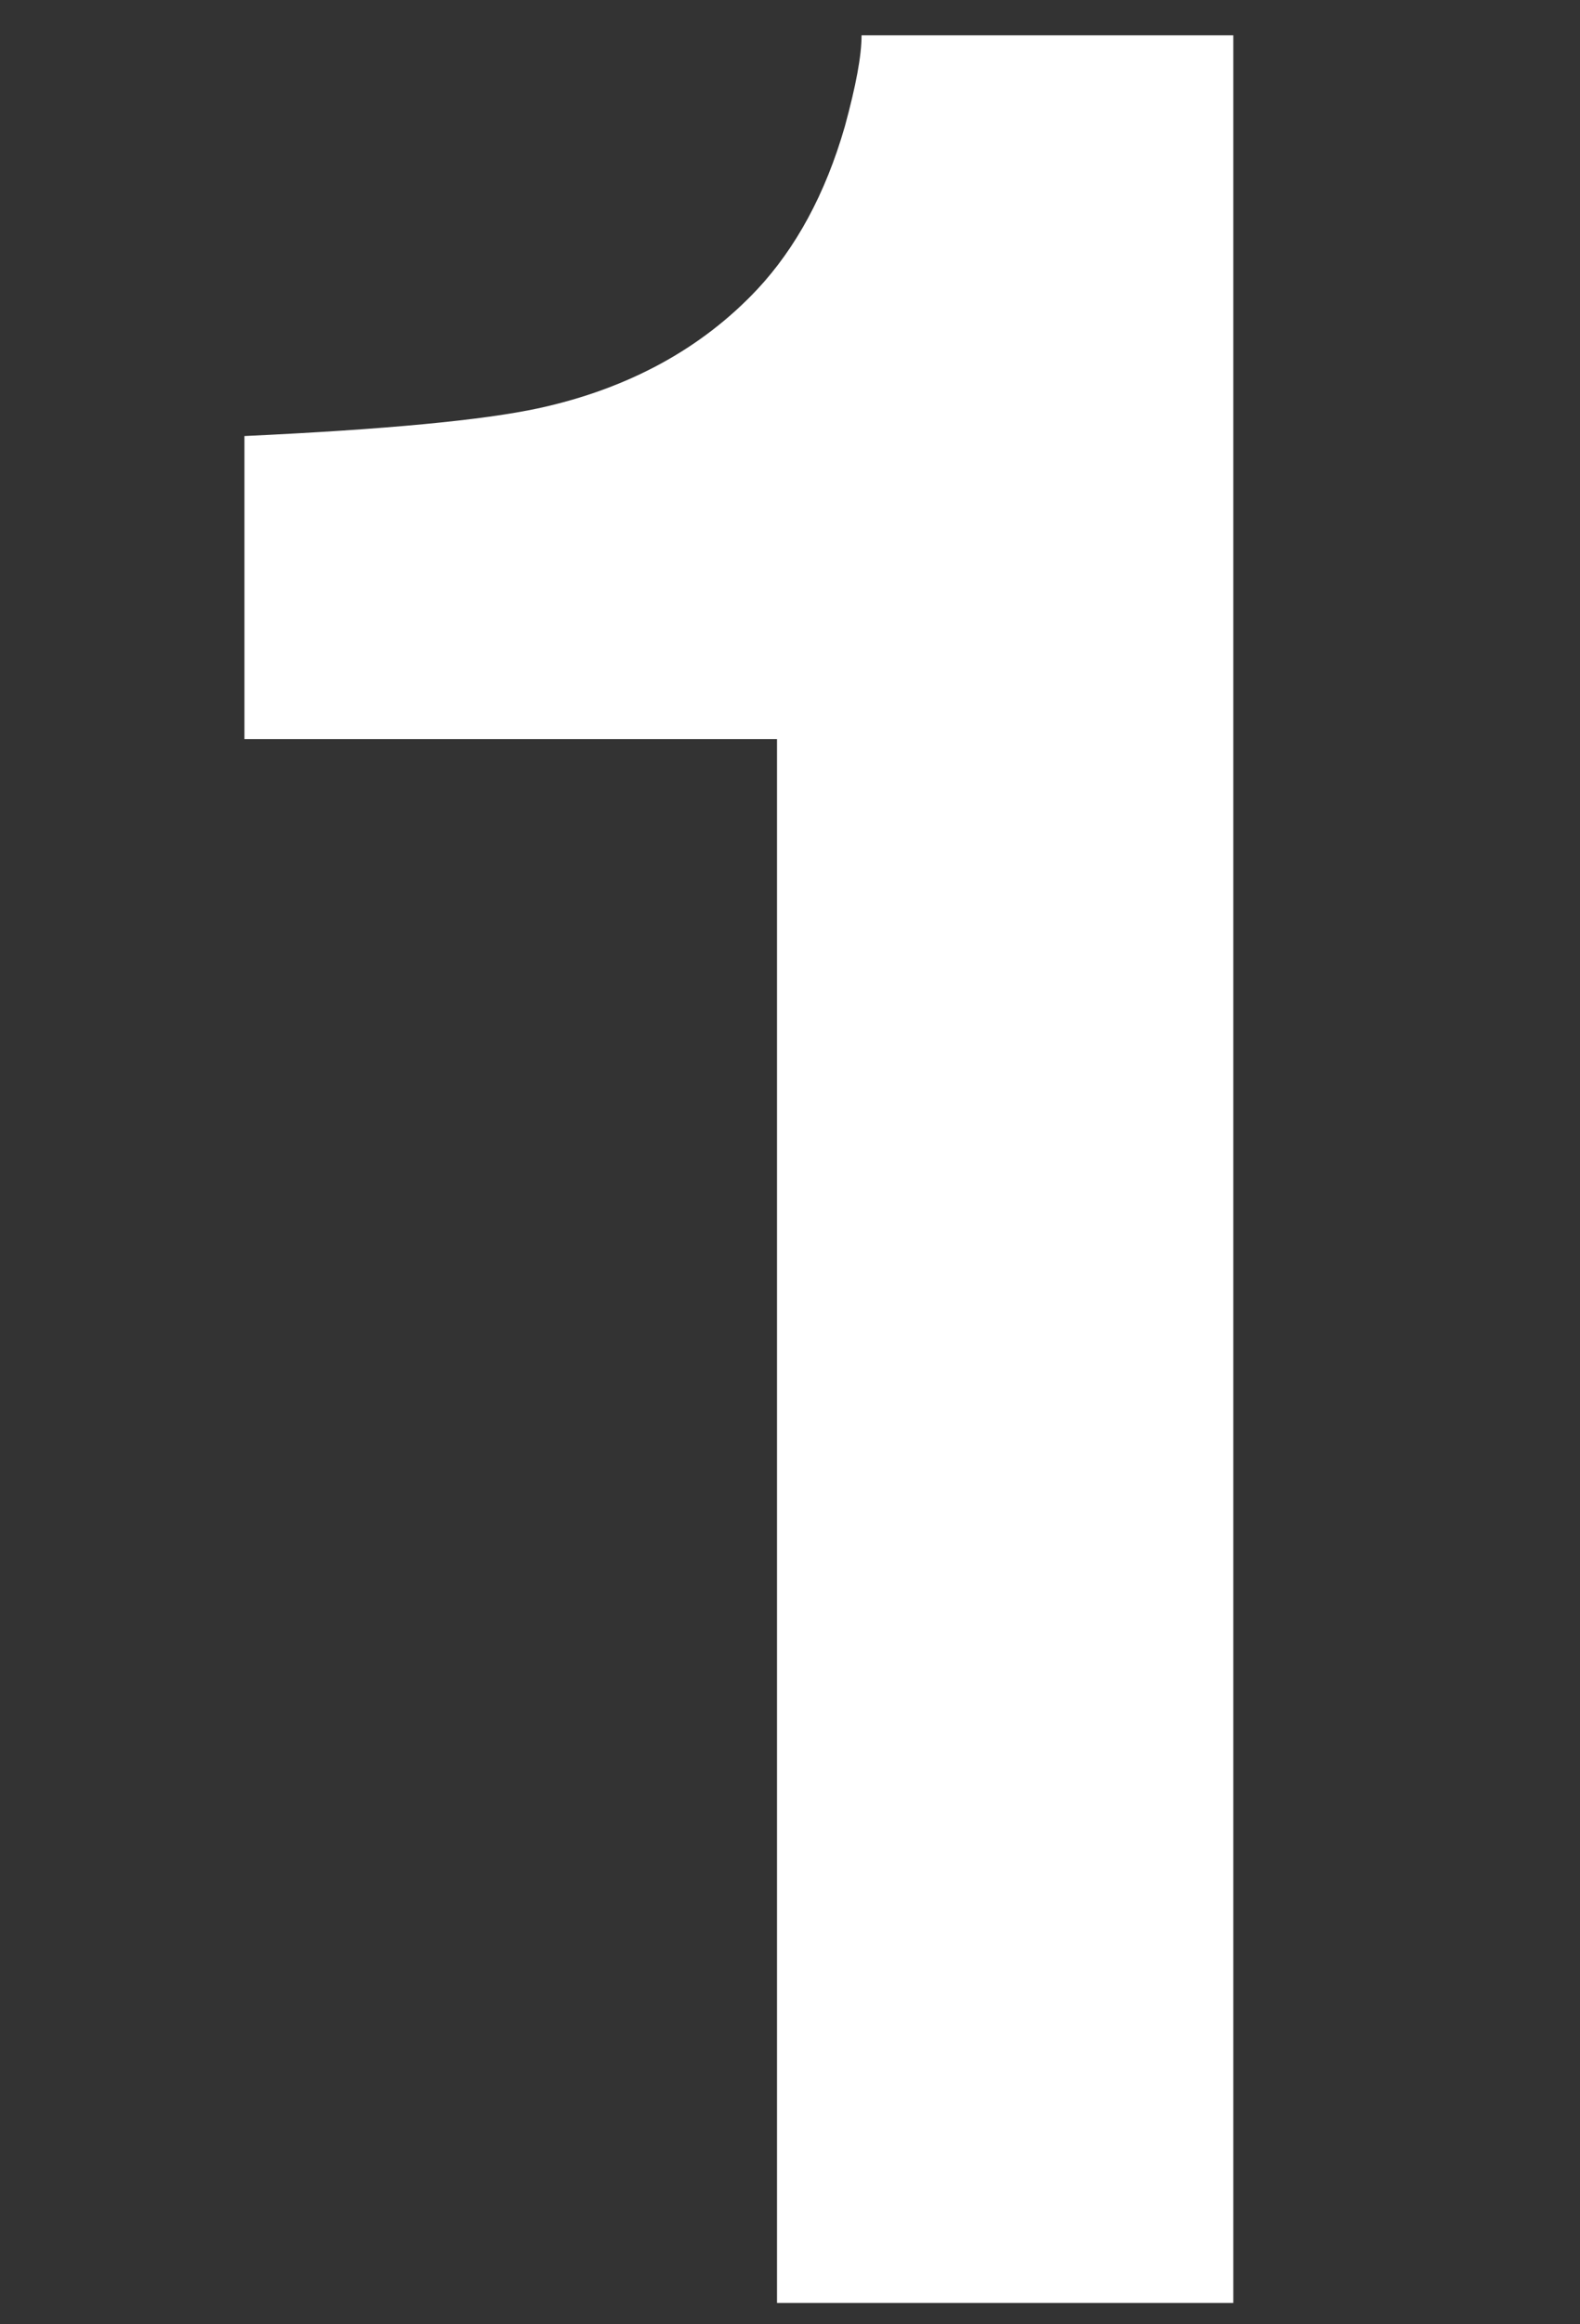 <?xml version="1.0" encoding="utf-8"?>
<!-- Generator: Adobe Illustrator 24.0.3, SVG Export Plug-In . SVG Version: 6.00 Build 0)  -->
<svg version="1.1" id="Layer_1" xmlns="http://www.w3.org/2000/svg" xmlns:xlink="http://www.w3.org/1999/xlink" x="0px" y="0px"
	 viewBox="0 0 170 250" style="enable-background:new 0 0 170 250;" xml:space="preserve">
<rect x="0" y="0" width="170" height="250" fill="#333333" stroke="none"/>
<style type="text/css">
	.st0{fill:#FFFFFF;}
</style>
<g>
	<path class="st0" d="M26.3,79.5V46.9c15.1-0.7,25.7-1.7,31.7-3c9.6-2.1,17.5-6.4,23.5-12.8c4.1-4.4,7.3-10.2,9.4-17.5
		c1.2-4.4,1.8-7.6,1.8-9.8h40v243.9H83.6V79.5H26.3z"/>
</g>
</svg>
